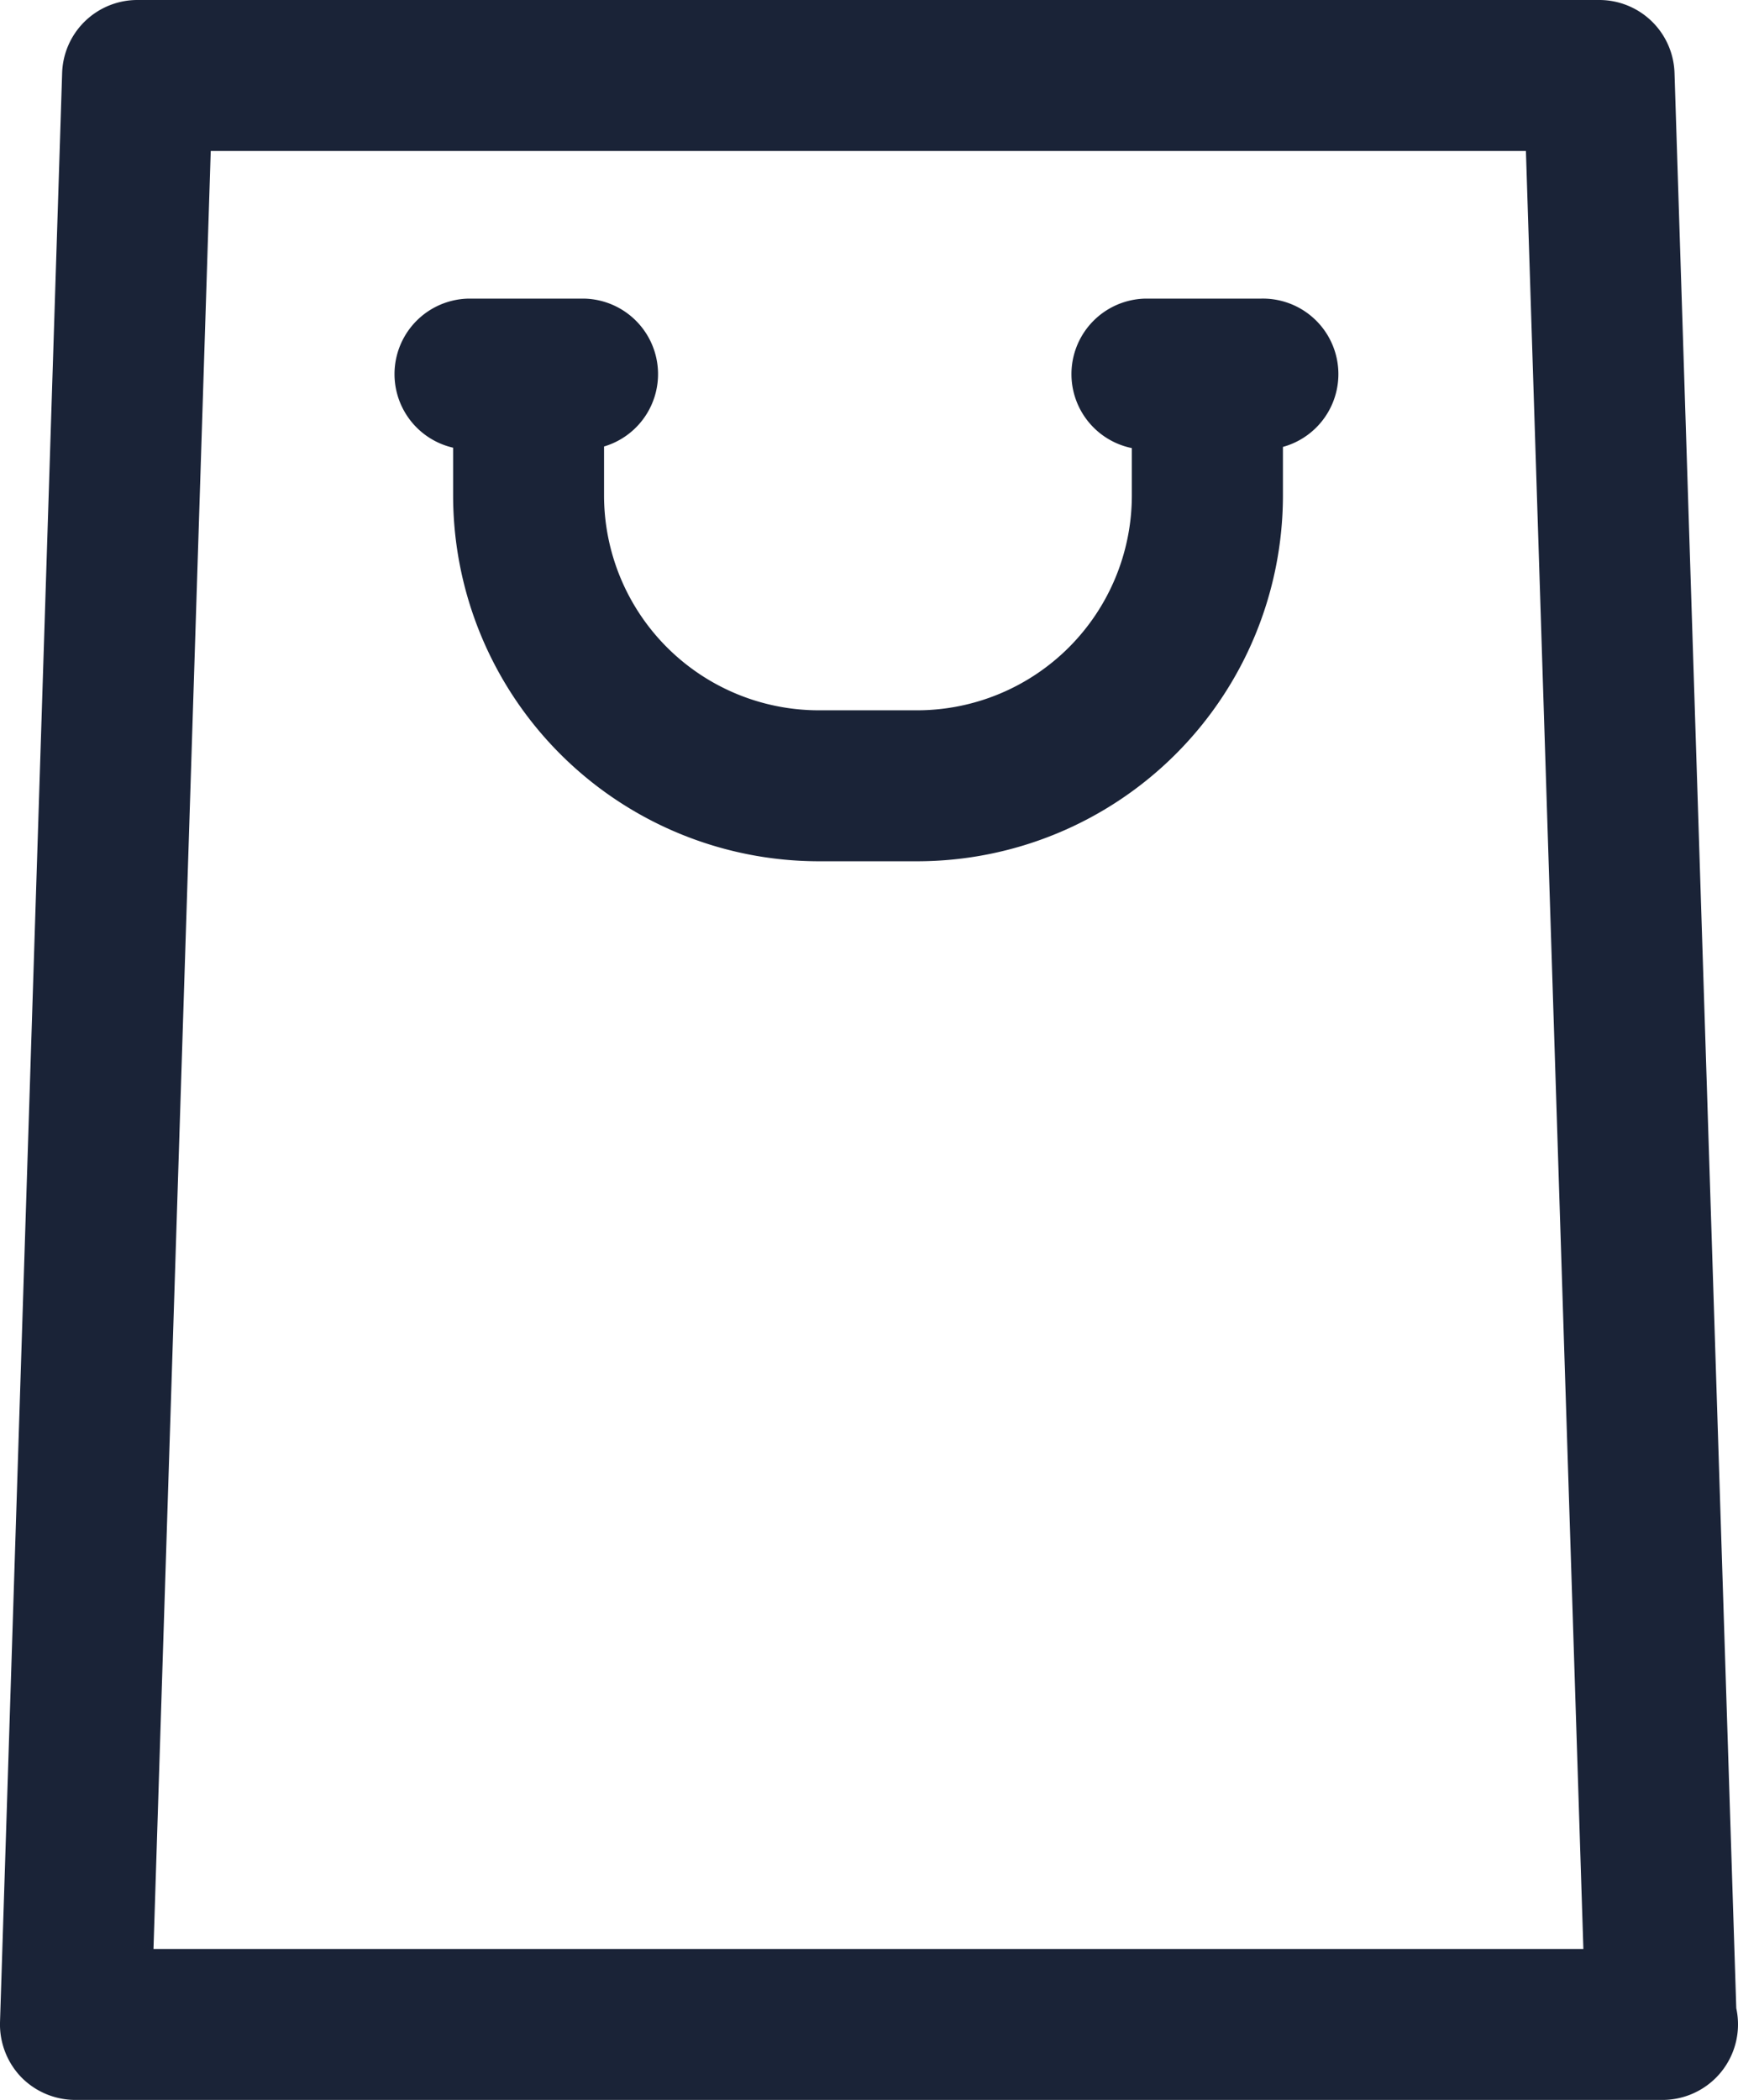 <svg xmlns="http://www.w3.org/2000/svg" width="32.093" height="38.767" viewBox="0 0 32.093 38.767">
  <g id="icon_cart" transform="translate(0.5 0.5)">
    <path id="Fill_48" data-name="Fill 48" d="M30.2,37.767H.894A.9.9,0,0,1,.252,37.5.906.906,0,0,1,0,36.846L1.147.866A.89.89,0,0,1,2.041,0H29.027a.89.89,0,0,1,.894.865L31.063,36.64a.925.925,0,0,1,.03.234A.894.894,0,0,1,30.2,37.767ZM2.907,1.787,1.818,35.98H29.254L28.161,1.787ZM16.44,14.9H14.616a6.257,6.257,0,0,1-6.249-6.25V7.3H8.149a.894.894,0,0,1,0-1.787h2.138a.894.894,0,0,1,0,1.787h-.133v1.35a4.468,4.468,0,0,0,4.462,4.463H16.44A4.468,4.468,0,0,0,20.9,8.652V7.3h-.251a.894.894,0,0,1,0-1.787H22.79a.894.894,0,1,1,0,1.787h-.1v1.35A6.257,6.257,0,0,1,16.44,14.9Z" transform="translate(0 0)" fill="#1a2337" stroke="#1a2337" stroke-miterlimit="10" stroke-width="1"/>
  </g>
</svg>
